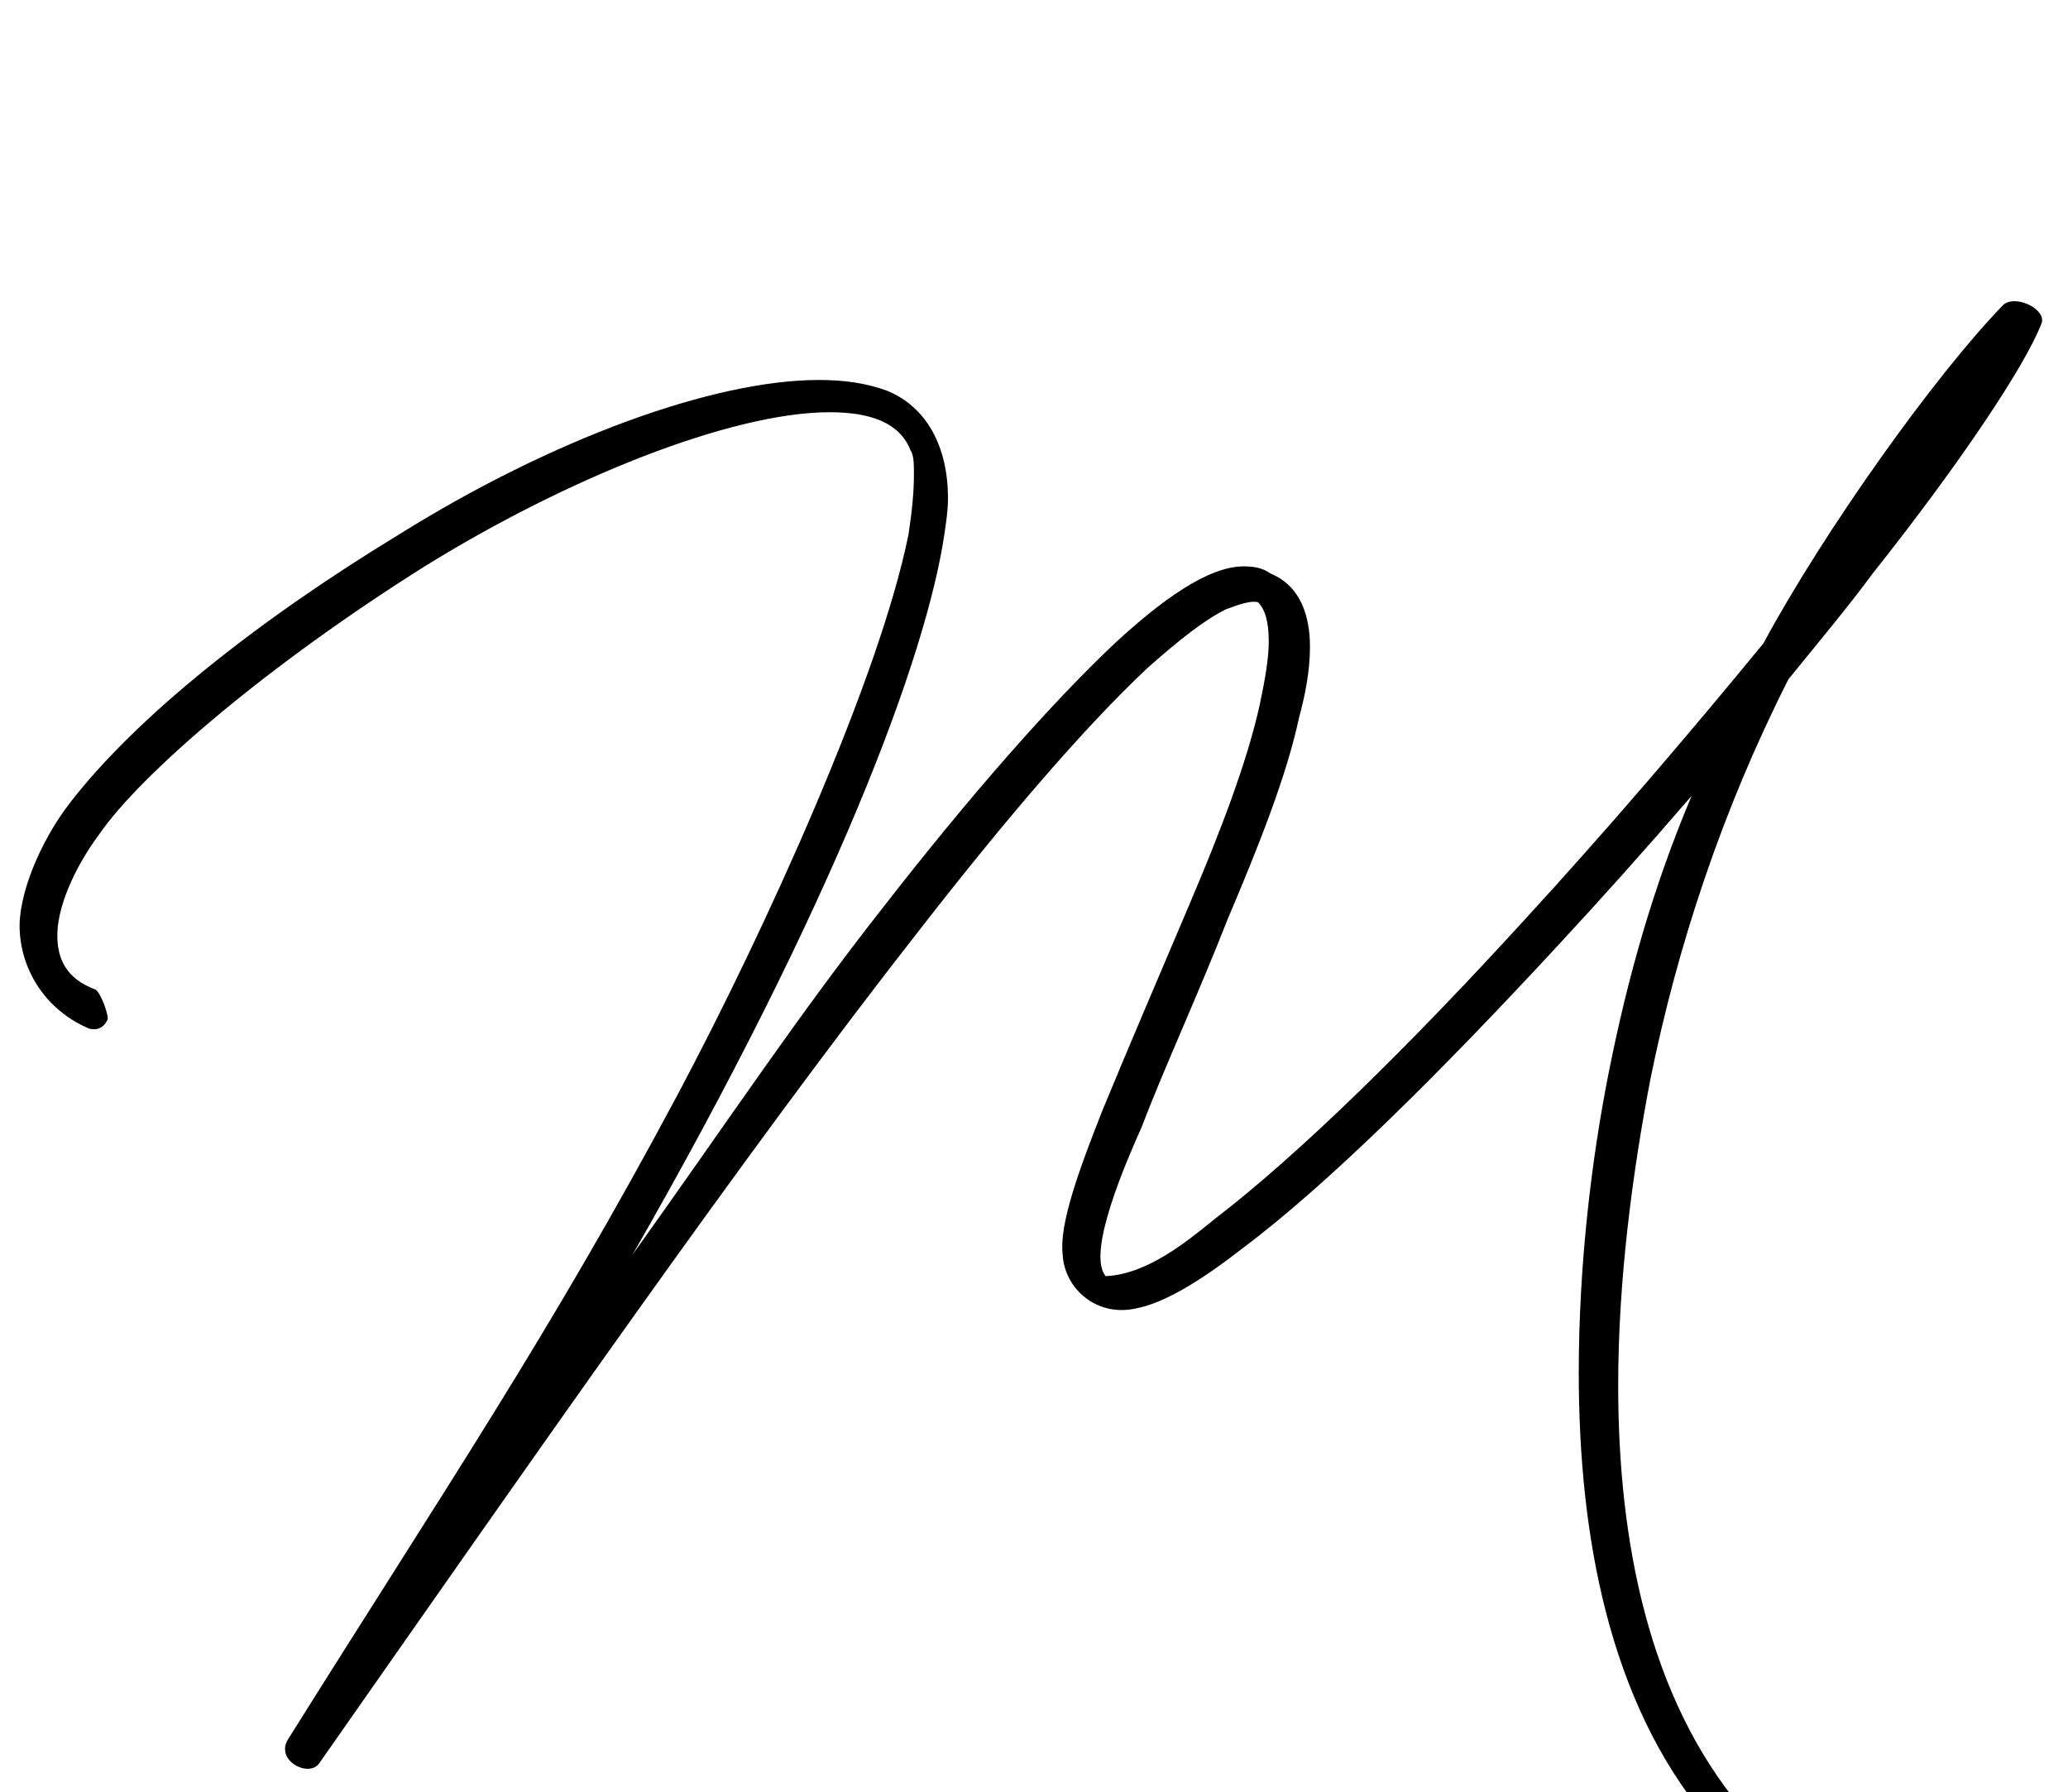 <?xml version="1.0" standalone="no"?>
<!DOCTYPE svg PUBLIC "-//W3C//DTD SVG 1.1//EN" "http://www.w3.org/Graphics/SVG/1.1/DTD/svg11.dtd" >
<svg xmlns="http://www.w3.org/2000/svg" xmlns:xlink="http://www.w3.org/1999/xlink" version="1.1" viewBox="-21 0 1154 1000">
   <path fill="currentColor"
d="M877 597c10 -50 24 -101 46 -153c-25 29 -50 57 -76 85c-63 68 -126 131 -174 167c-23 18 -44 31 -60 34c-22 5 -40 -11 -41 -30c-2 -17 9 -47 22 -80c14 -34 32 -76 49 -116s32 -79 39 -111c3 -14 5 -26 5 -35c0 -11 -2 -18 -6 -22c-4 -1 -10 1 -18 4
c-12 6 -26 17 -44 33c-35 33 -78 83 -127 146c-98 125 -218 298 -335 465c-6 8 -25 -2 -17 -14c89 -142 146 -226 217 -359c49 -92 113 -233 129 -313c2 -13 3 -24 3 -33c0 -6 0 -11 -2 -14c-6 -15 -22 -21 -45 -21c-55 0 -147 37 -226 86c-86 54 -158 115 -182 150
c-9 12 -23 36 -23 56c0 13 5 24 21 30c3 1 8 15 7 17c-2 4 -5 6 -10 5c-24 -10 -38 -32 -39 -55c-1 -19 11 -49 28 -71c37 -48 105 -102 184 -150c85 -53 175 -86 234 -86c15 0 27 2 38 6c22 9 34 31 34 60c0 7 -1 13 -2 20c-10 68 -61 205 -174 402
c55 -77 92 -133 140 -194c49 -63 94 -114 129 -147c26 -24 52 -43 72 -43c6 0 11 1 15 4c17 7 22 24 22 41c0 14 -3 28 -6 39c-7 33 -23 73 -40 113c-16 41 -35 82 -48 116c-8 18 -31 70 -20 83c23 -1 45 -19 61 -32c47 -36 109 -97 172 -166c46 -50 93 -105 134 -155
c34 -63 96 -150 134 -189c7 -6 25 3 21 11c-9 23 -44 76 -94 139c-14 19 -30 38 -47 59c-37 73 -62 149 -77 223c-10 52 -18 112 -18 171c0 87 17 174 69 236c19 22 40 39 60 50c15 7 30 10 43 10c20 0 37 -7 48 -23c4 -6 13 -2 17 1c4 2 4 7 2 11c-14 19 -35 29 -60 29
c-17 0 -37 -5 -56 -15c-26 -11 -52 -31 -74 -58c-54 -65 -71 -157 -71 -248c0 -60 7 -119 17 -169z" />
</svg>
